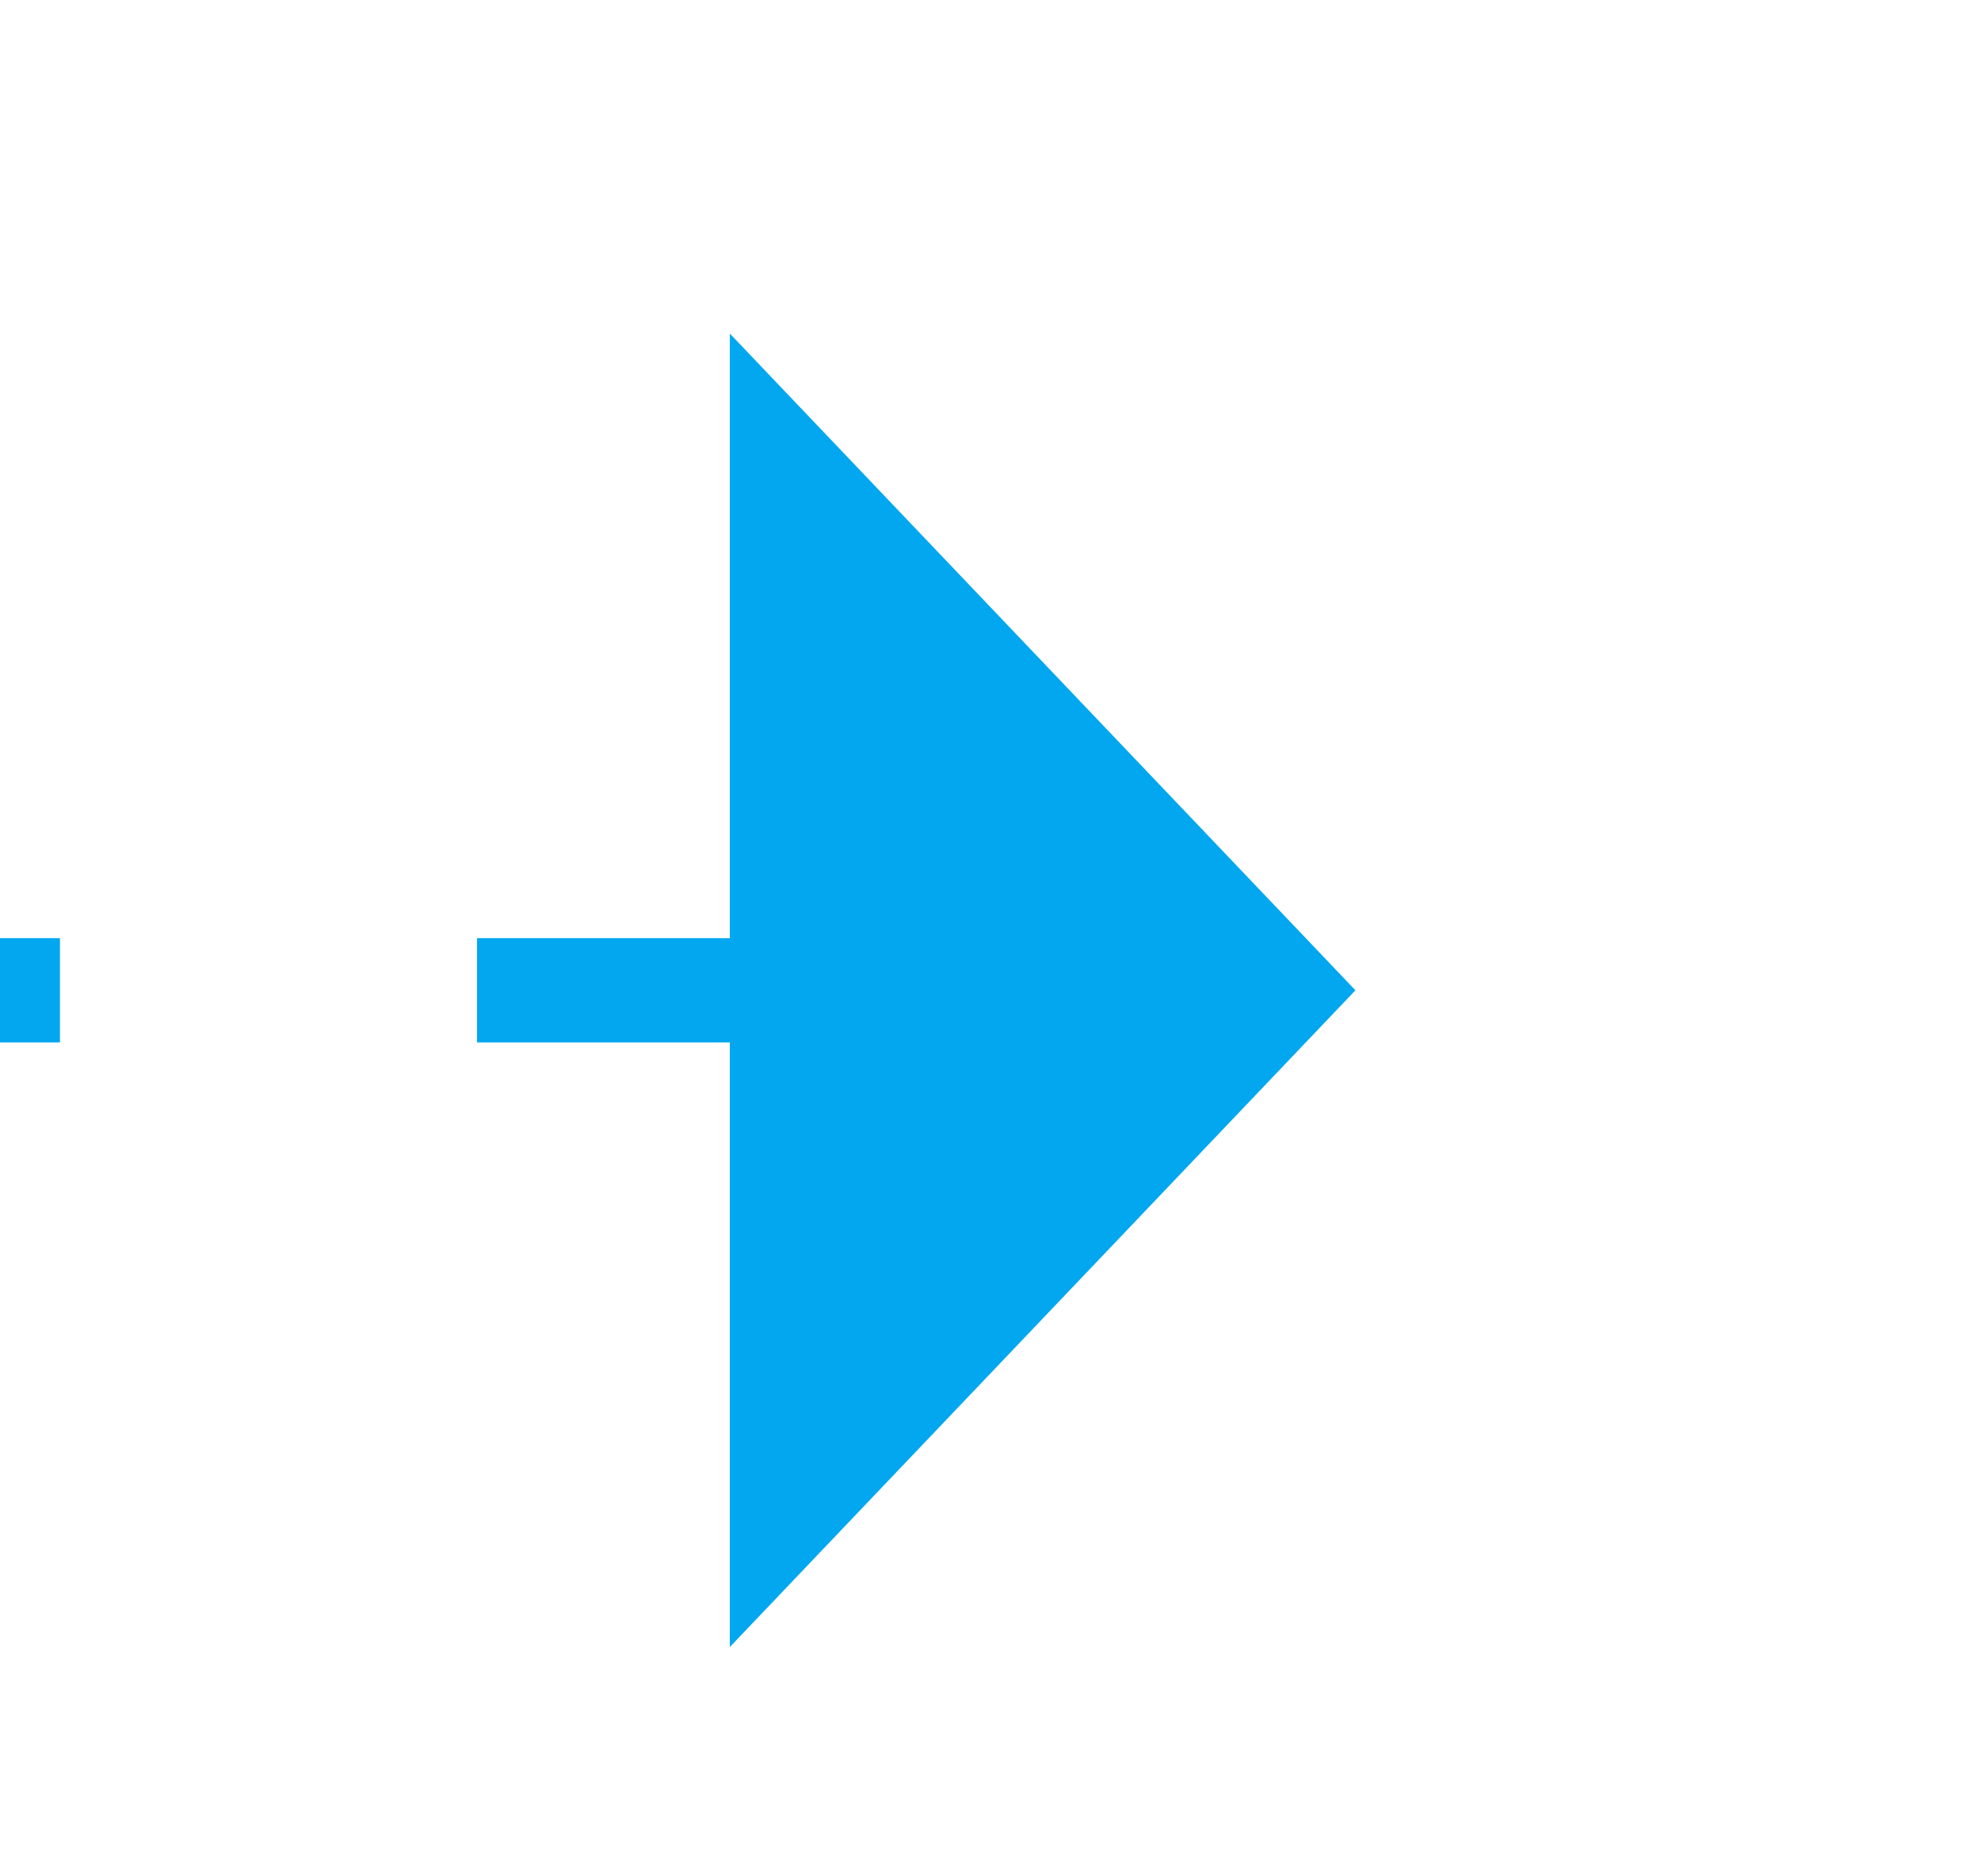 ﻿<?xml version="1.0" encoding="utf-8"?>
<svg version="1.1" xmlns:xlink="http://www.w3.org/1999/xlink" width="19px" height="18px" preserveAspectRatio="xMinYMid meet" viewBox="1484 542  19 16" xmlns="http://www.w3.org/2000/svg">
  <path d="M 1388 550.5  L 1471.468 550.5  A 3 3 0 0 1 1474.468 547.5 A 3 3 0 0 1 1477.468 550.5 L 1492 550.5  " stroke-width="1" stroke-dasharray="9,4" stroke="#02a7f0" fill="none" />
  <path d="M 1491 556.8  L 1497 550.5  L 1491 544.2  L 1491 556.8  Z " fill-rule="nonzero" fill="#02a7f0" stroke="none" />
</svg>